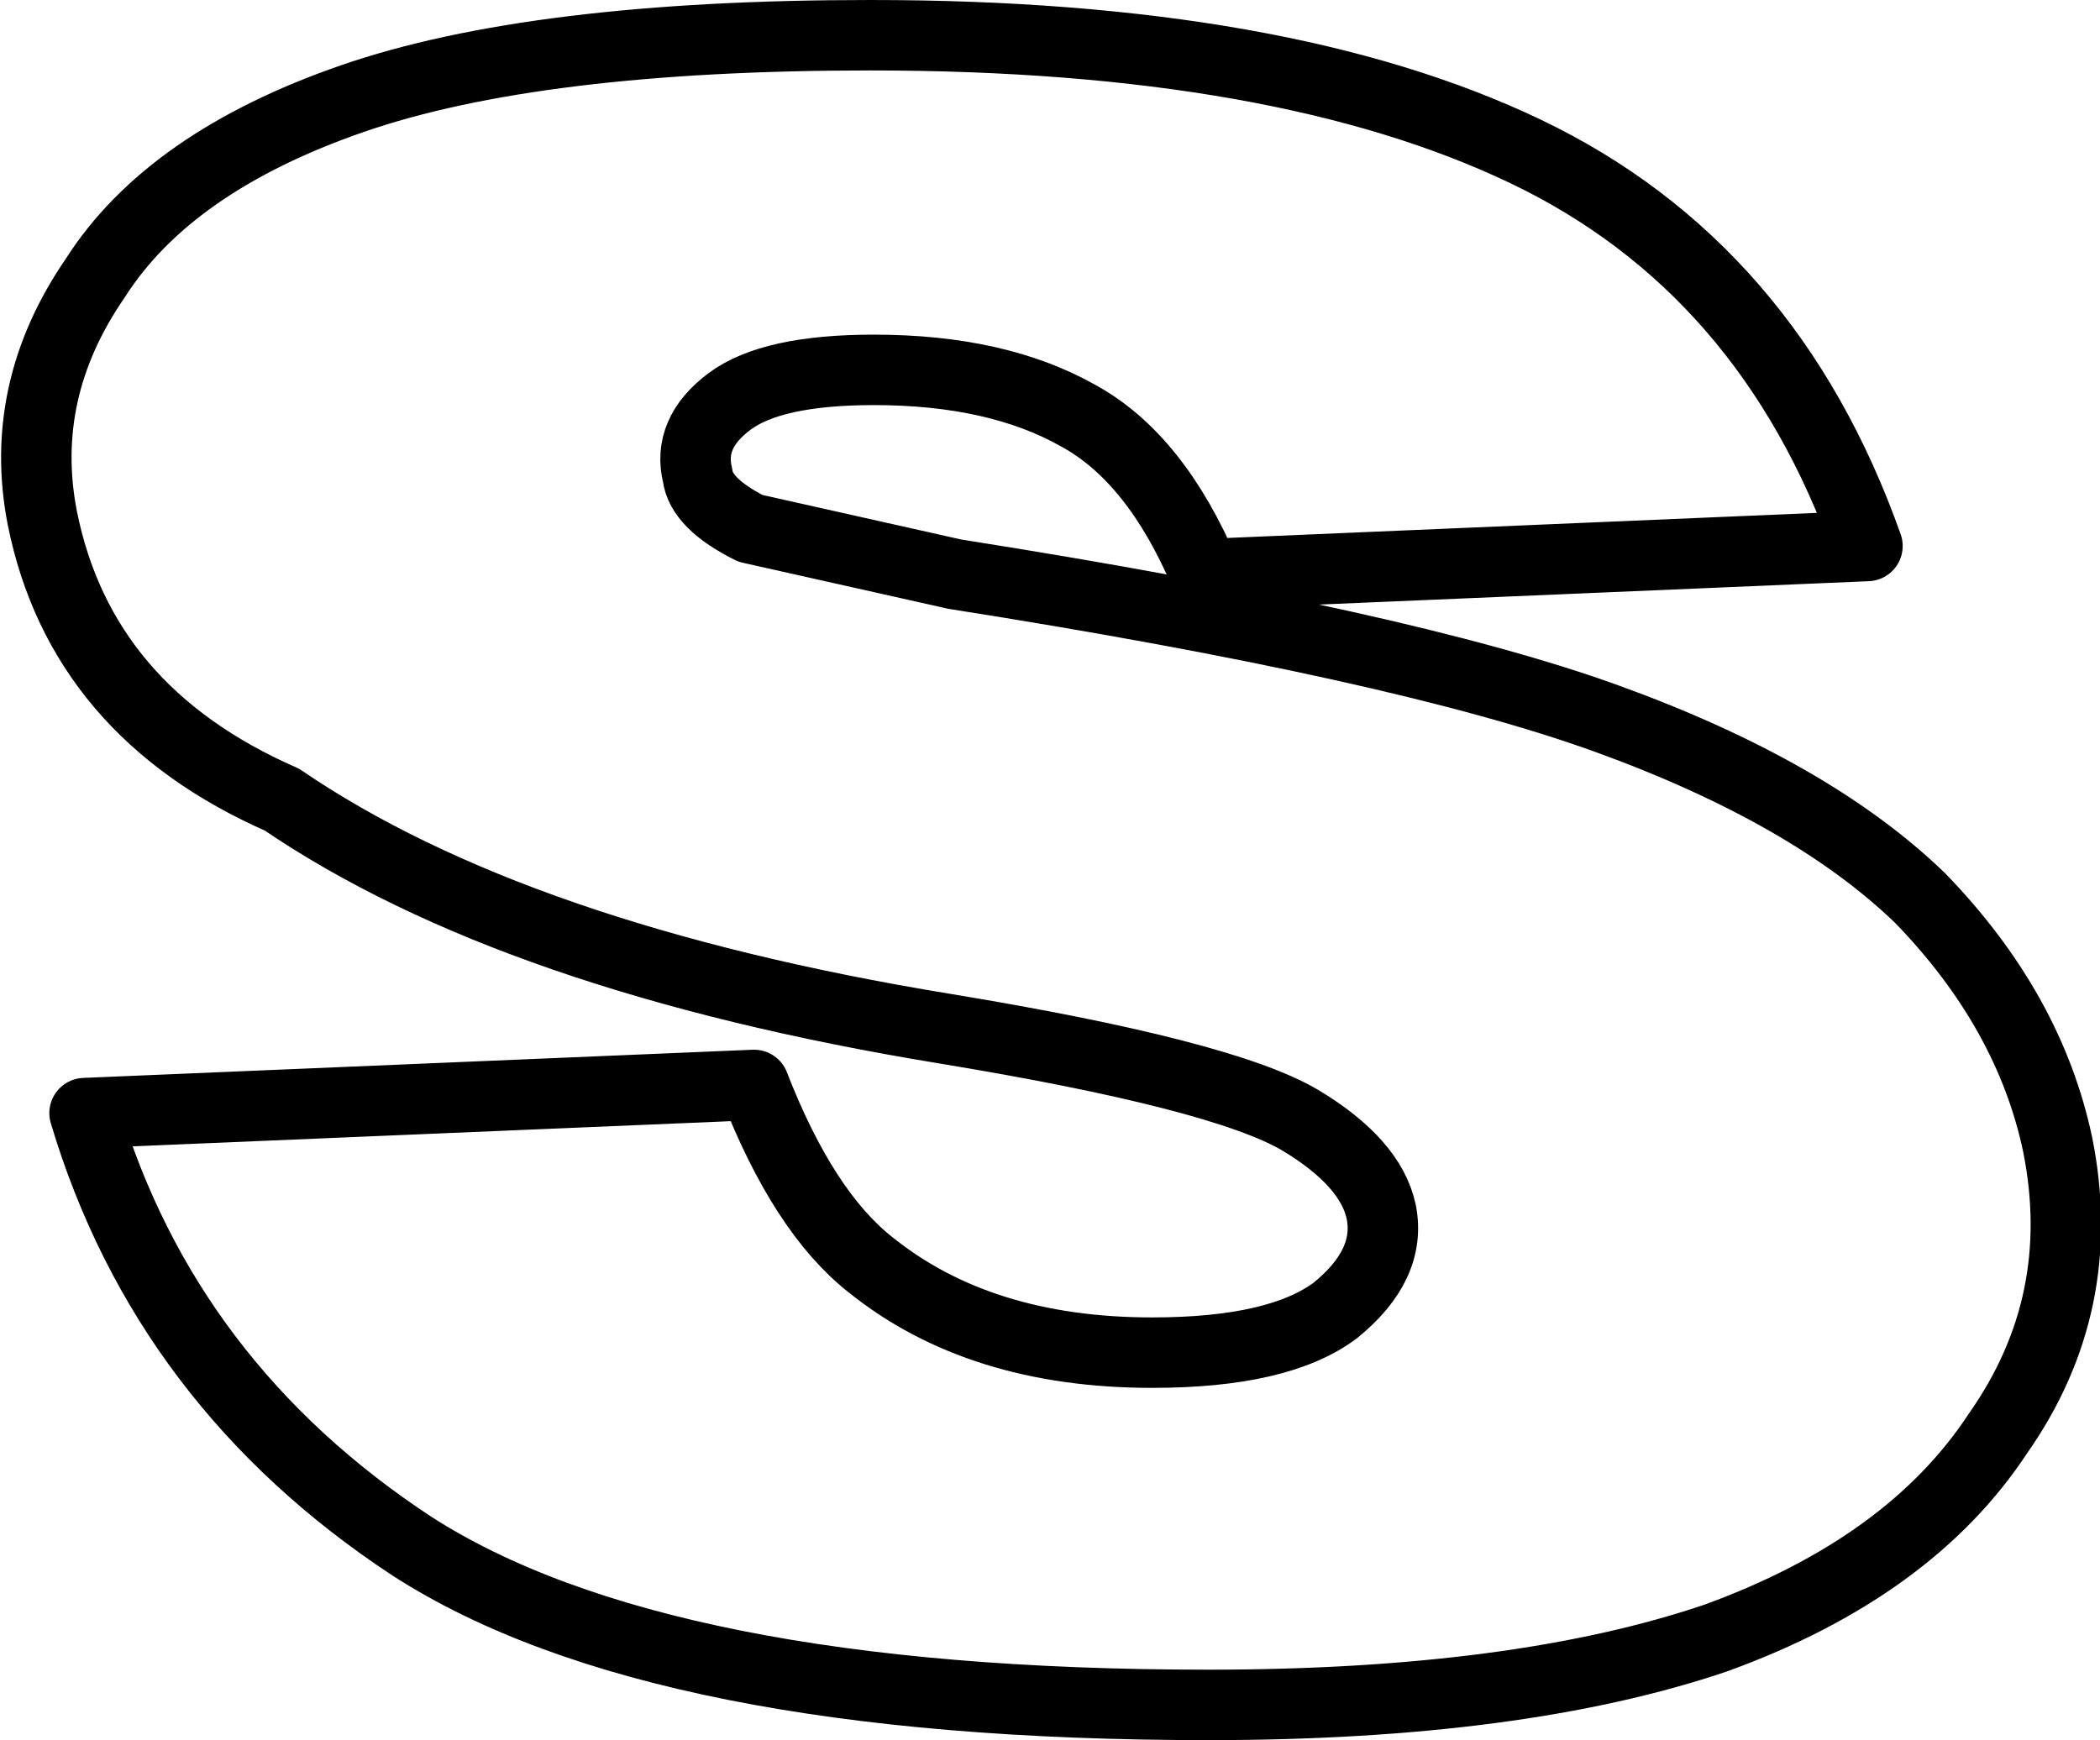 <?xml version="1.0" encoding="UTF-8" standalone="no"?>
<svg xmlns:xlink="http://www.w3.org/1999/xlink" height="24.7px" width="29.8px" xmlns="http://www.w3.org/2000/svg">
  <g transform="matrix(1.0, 0.0, 0.0, 1.0, -210.95, -154.15)">
    <path d="M223.35 159.4 Q221.9 159.4 221.3 159.85 220.7 160.3 220.85 160.9 220.9 161.3 221.6 161.65 L224.5 162.3 Q230.85 163.3 233.75 164.35 236.65 165.4 238.2 166.9 239.75 168.5 240.15 170.4 240.6 172.65 239.3 174.5 238.05 176.4 235.3 177.4 232.5 178.35 228.1 178.35 220.3 178.35 216.8 176.1 213.3 173.8 212.15 169.95 L221.65 169.55 Q222.35 171.35 223.3 172.1 224.85 173.35 227.3 173.35 229.1 173.35 229.9 172.75 230.7 172.1 230.55 171.35 230.4 170.65 229.4 170.05 228.3 169.4 224.35 168.75 218.25 167.75 214.95 165.5 212.1 164.25 211.55 161.5 211.2 159.7 212.3 158.1 213.35 156.45 215.95 155.55 218.55 154.65 223.3 154.65 229.15 154.65 232.6 156.3 236.05 157.95 237.45 161.9 L228.05 162.3 Q227.35 160.65 226.25 160.05 225.1 159.4 223.35 159.4 Z" fill="none" stroke="#000000" stroke-linecap="round" stroke-linejoin="round" stroke-width="1.0"/>
  </g>
</svg>
